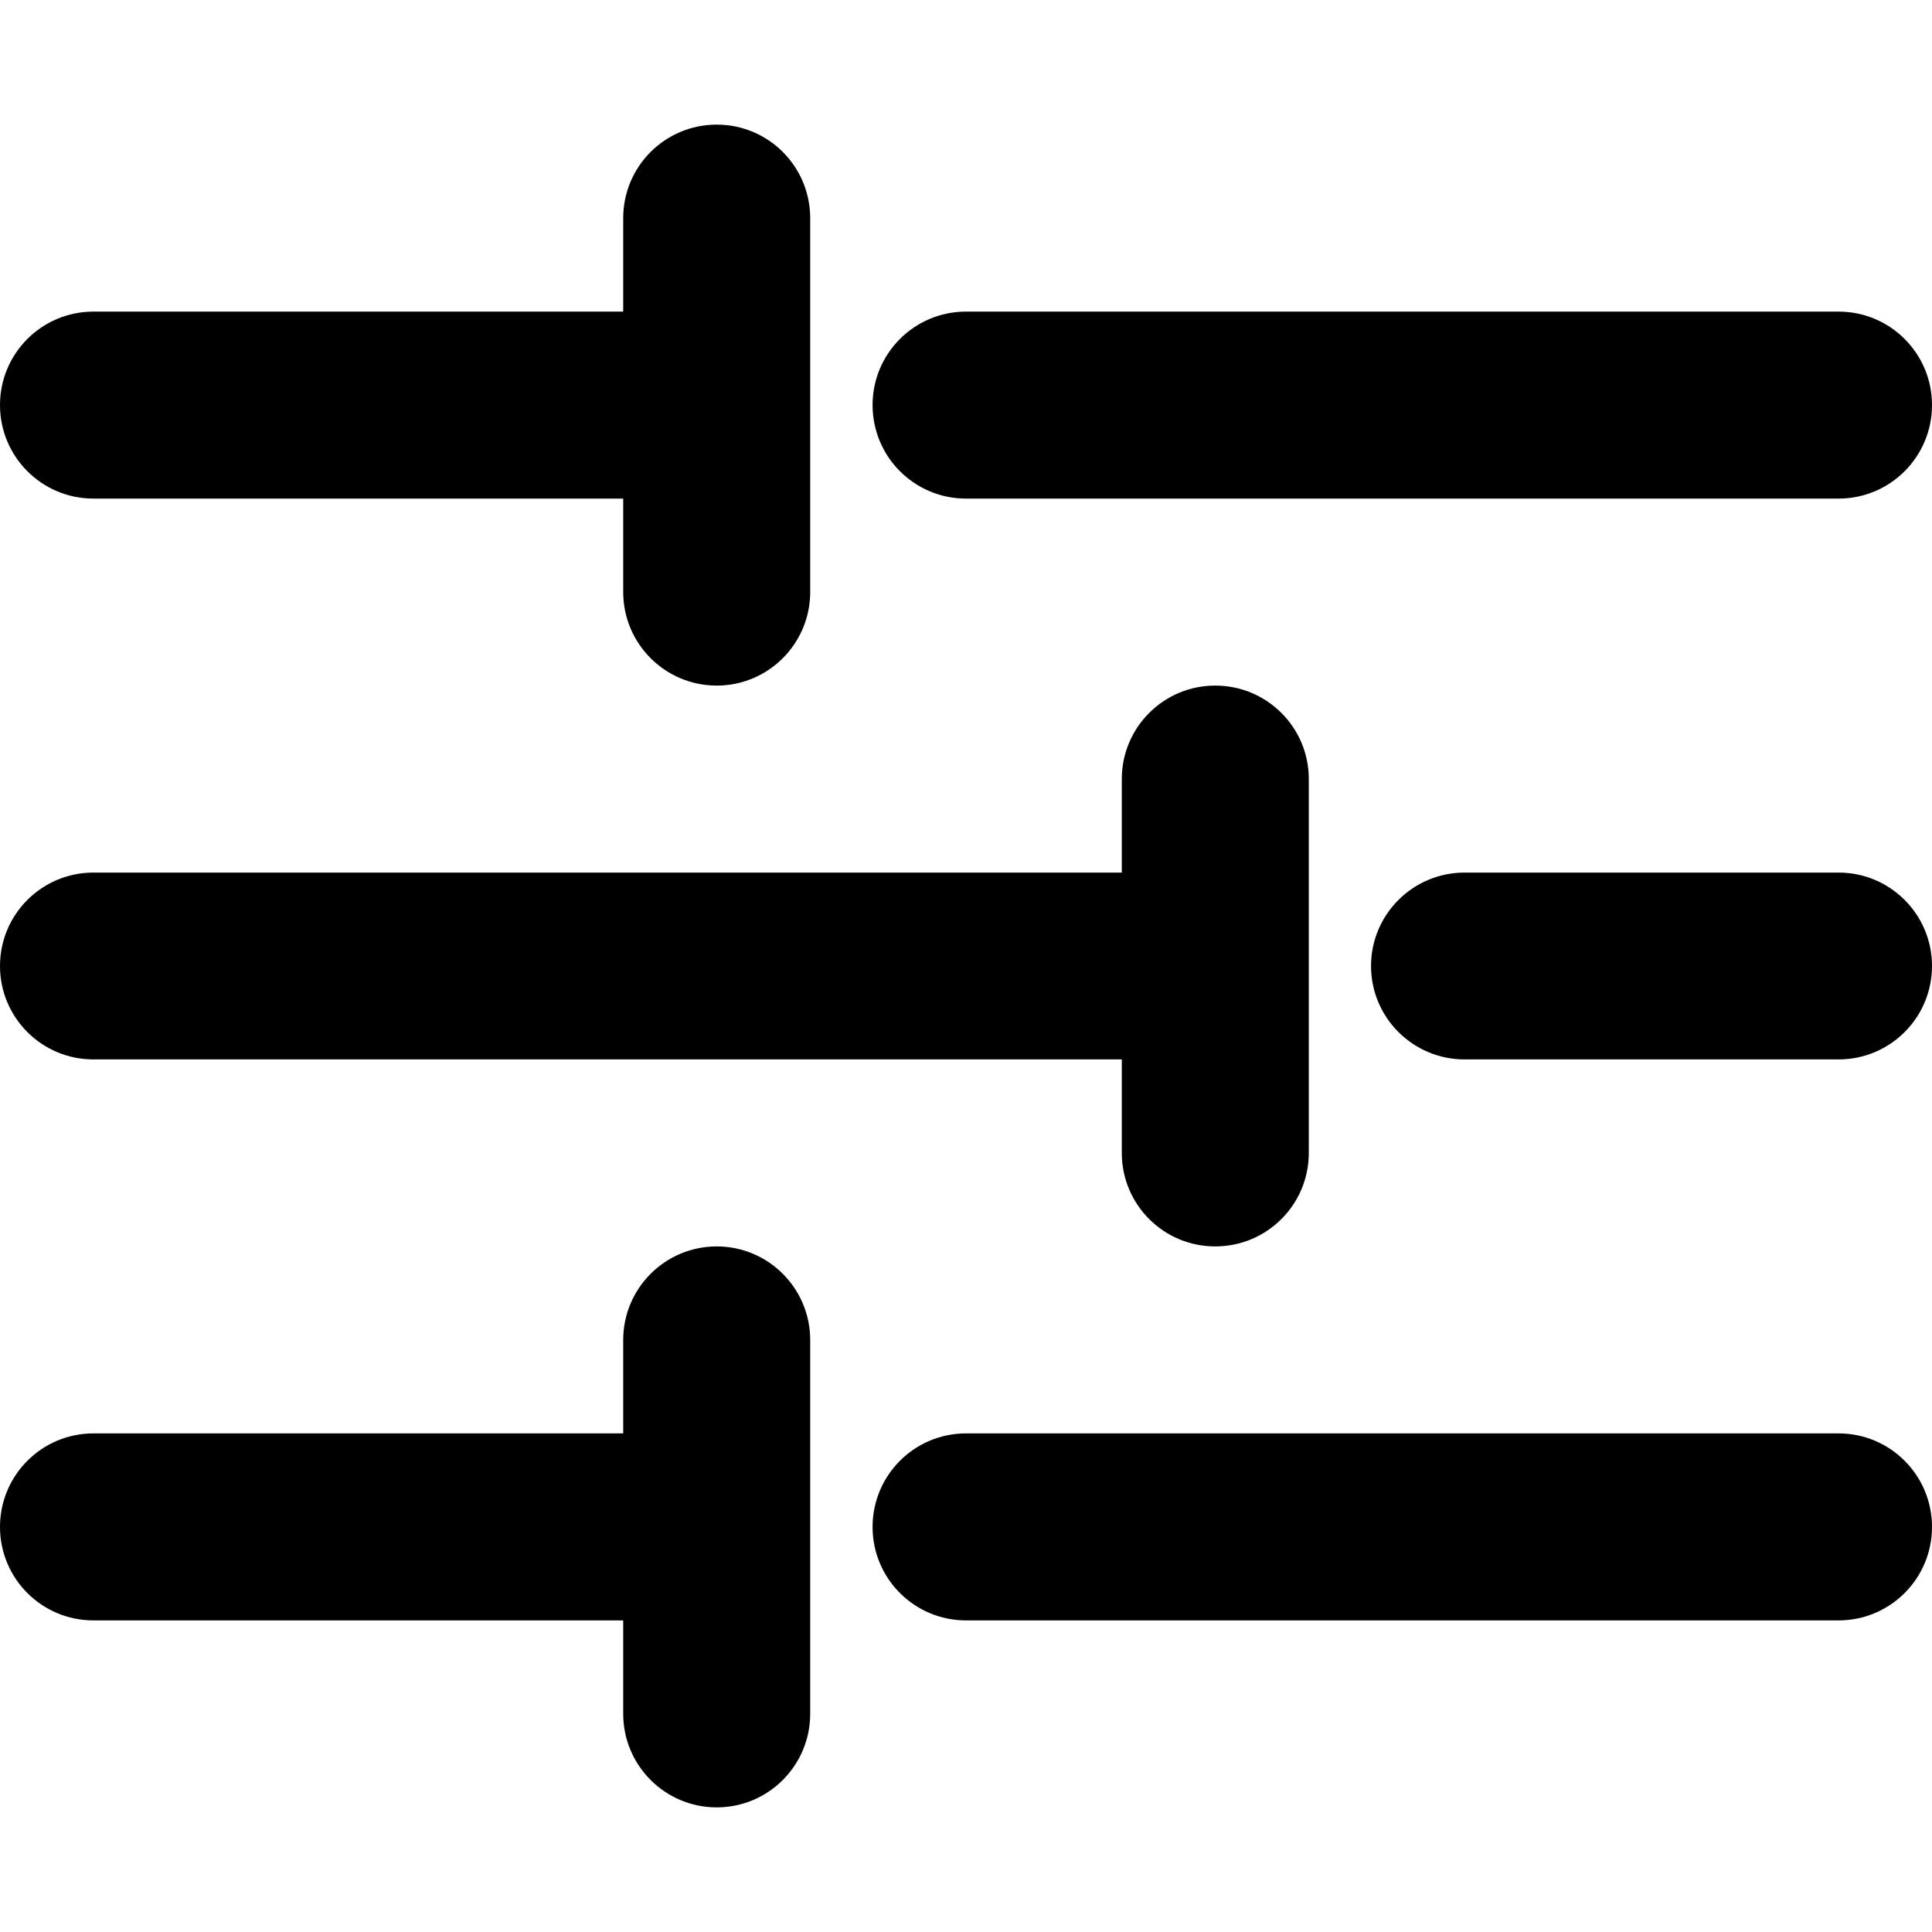 <svg width="14" height="14" viewBox="0 0 14 14" fill="none" xmlns="http://www.w3.org/2000/svg">
<g id="sliders-h">
<g clip-path="url(#clip0_156_4557)">
<path id="Vector" fill-rule="evenodd" clip-rule="evenodd" d="M5.871 1.581C5.871 1.206 5.568 0.903 5.194 0.903C4.819 0.903 4.516 1.206 4.516 1.581V2.258H0.677C0.303 2.258 0 2.561 0 2.935C0 3.31 0.303 3.613 0.677 3.613H4.516V4.29C4.516 4.664 4.819 4.968 5.194 4.968C5.568 4.968 5.871 4.664 5.871 4.29V2.935V1.581ZM6.323 2.935C6.323 2.561 6.626 2.258 7 2.258H13.323C13.697 2.258 14 2.561 14 2.935C14 3.31 13.697 3.613 13.323 3.613H7C6.626 3.613 6.323 3.31 6.323 2.935ZM6.323 11.065C6.323 10.69 6.626 10.387 7 10.387H13.323C13.697 10.387 14 10.69 14 11.065C14 11.439 13.697 11.742 13.323 11.742H7C6.626 11.742 6.323 11.439 6.323 11.065ZM0.677 10.387C0.303 10.387 0 10.69 0 11.065C0 11.439 0.303 11.742 0.677 11.742H4.516V12.419C4.516 12.793 4.819 13.097 5.194 13.097C5.568 13.097 5.871 12.793 5.871 12.419V11.065V9.71C5.871 9.336 5.568 9.032 5.194 9.032C4.819 9.032 4.516 9.336 4.516 9.71V10.387H0.677ZM10.613 6.323C10.239 6.323 9.935 6.626 9.935 7C9.935 7.374 10.239 7.677 10.613 7.677H13.323C13.697 7.677 14 7.374 14 7C14 6.626 13.697 6.323 13.323 6.323H10.613ZM0 7C0 6.626 0.303 6.323 0.677 6.323H8.129V5.645C8.129 5.271 8.432 4.968 8.806 4.968C9.181 4.968 9.484 5.271 9.484 5.645V7V8.355C9.484 8.729 9.181 9.032 8.806 9.032C8.432 9.032 8.129 8.729 8.129 8.355V7.677H0.677C0.303 7.677 0 7.374 0 7Z" fill="black"/>
</g>
</g>
<defs>
<clipPath id="clip0_156_4557">
<rect width="14" height="14" fill="white"/>
</clipPath>
</defs>
</svg>
